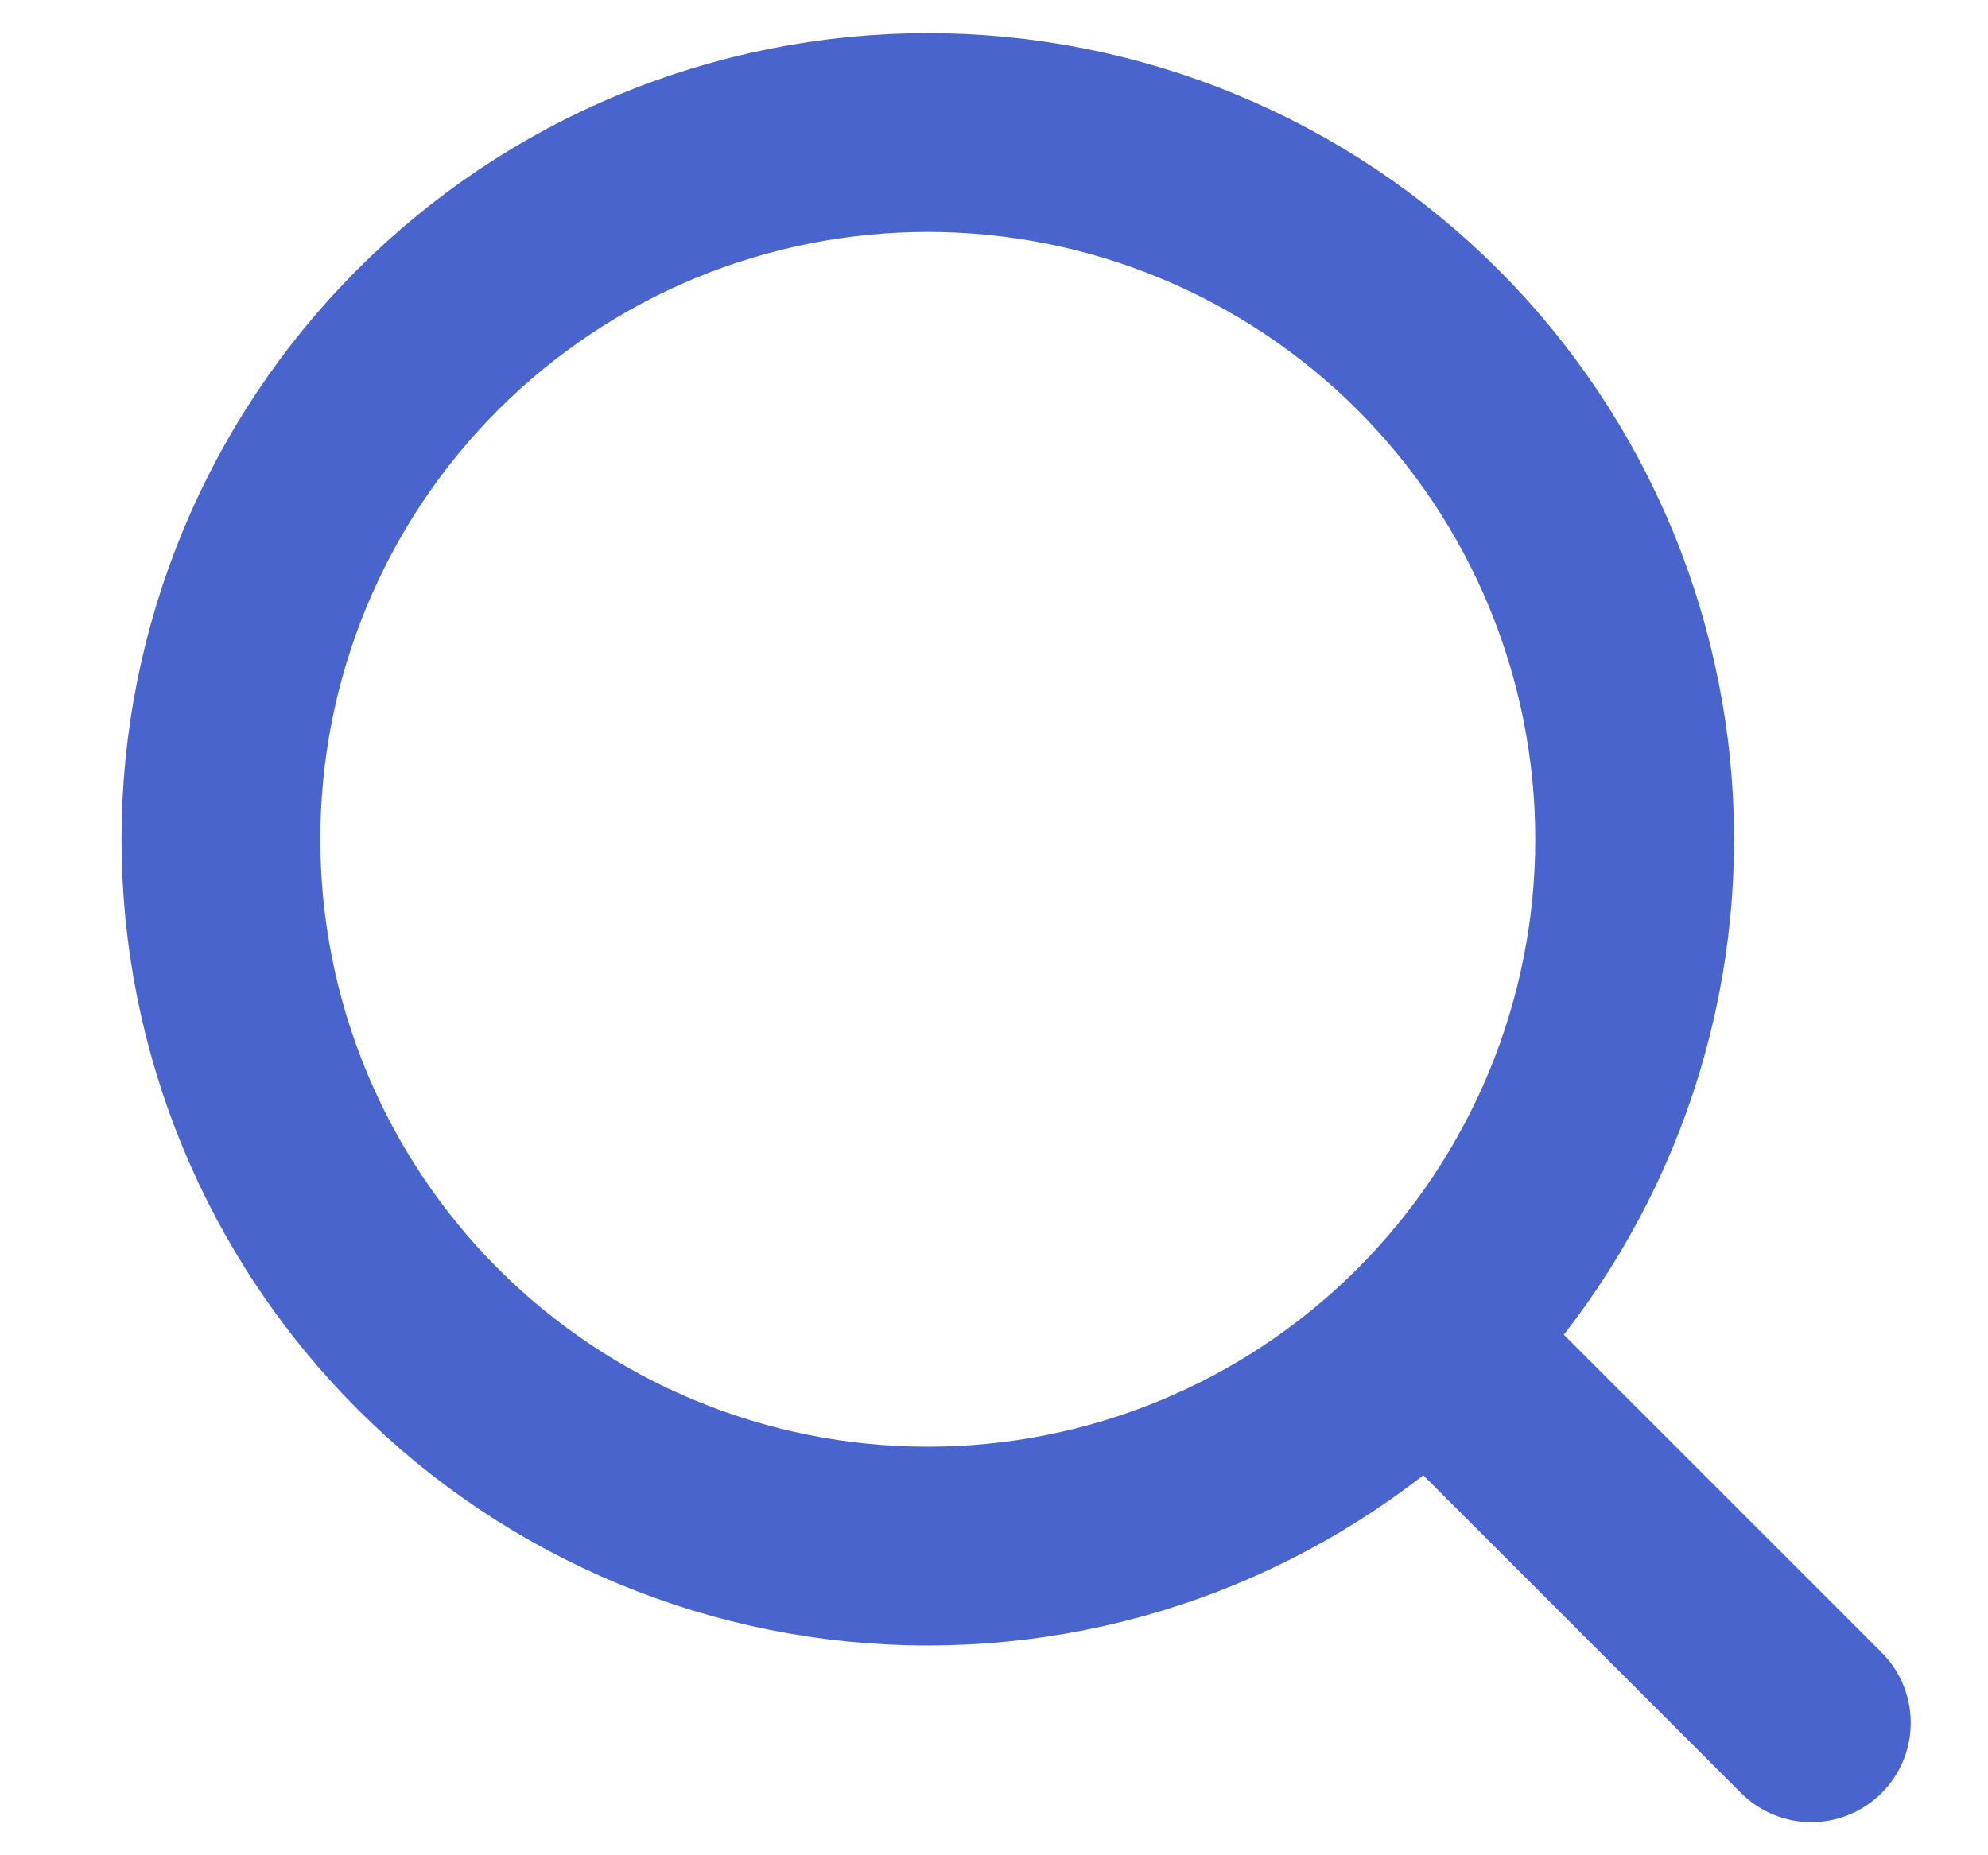 <svg width="15" height="14" viewBox="0 0 15 14" fill="none" xmlns="http://www.w3.org/2000/svg">
<path d="M13.667 13L10.772 10.105M10.772 10.105C11.267 9.609 11.66 9.021 11.928 8.374C12.196 7.727 12.334 7.034 12.334 6.333C12.334 5.633 12.196 4.939 11.928 4.292C11.66 3.645 11.267 3.057 10.772 2.562C10.276 2.067 9.688 1.674 9.041 1.406C8.394 1.138 7.701 1 7 1C6.3 1 5.606 1.138 4.959 1.406C4.312 1.674 3.724 2.067 3.229 2.562C2.229 3.562 1.667 4.919 1.667 6.333C1.667 7.748 2.229 9.104 3.229 10.105C4.229 11.105 5.586 11.667 7 11.667C8.415 11.667 9.771 11.105 10.772 10.105Z" stroke="#4965CD" stroke-width="1.5" stroke-linecap="round" stroke-linejoin="round"/>
</svg>
